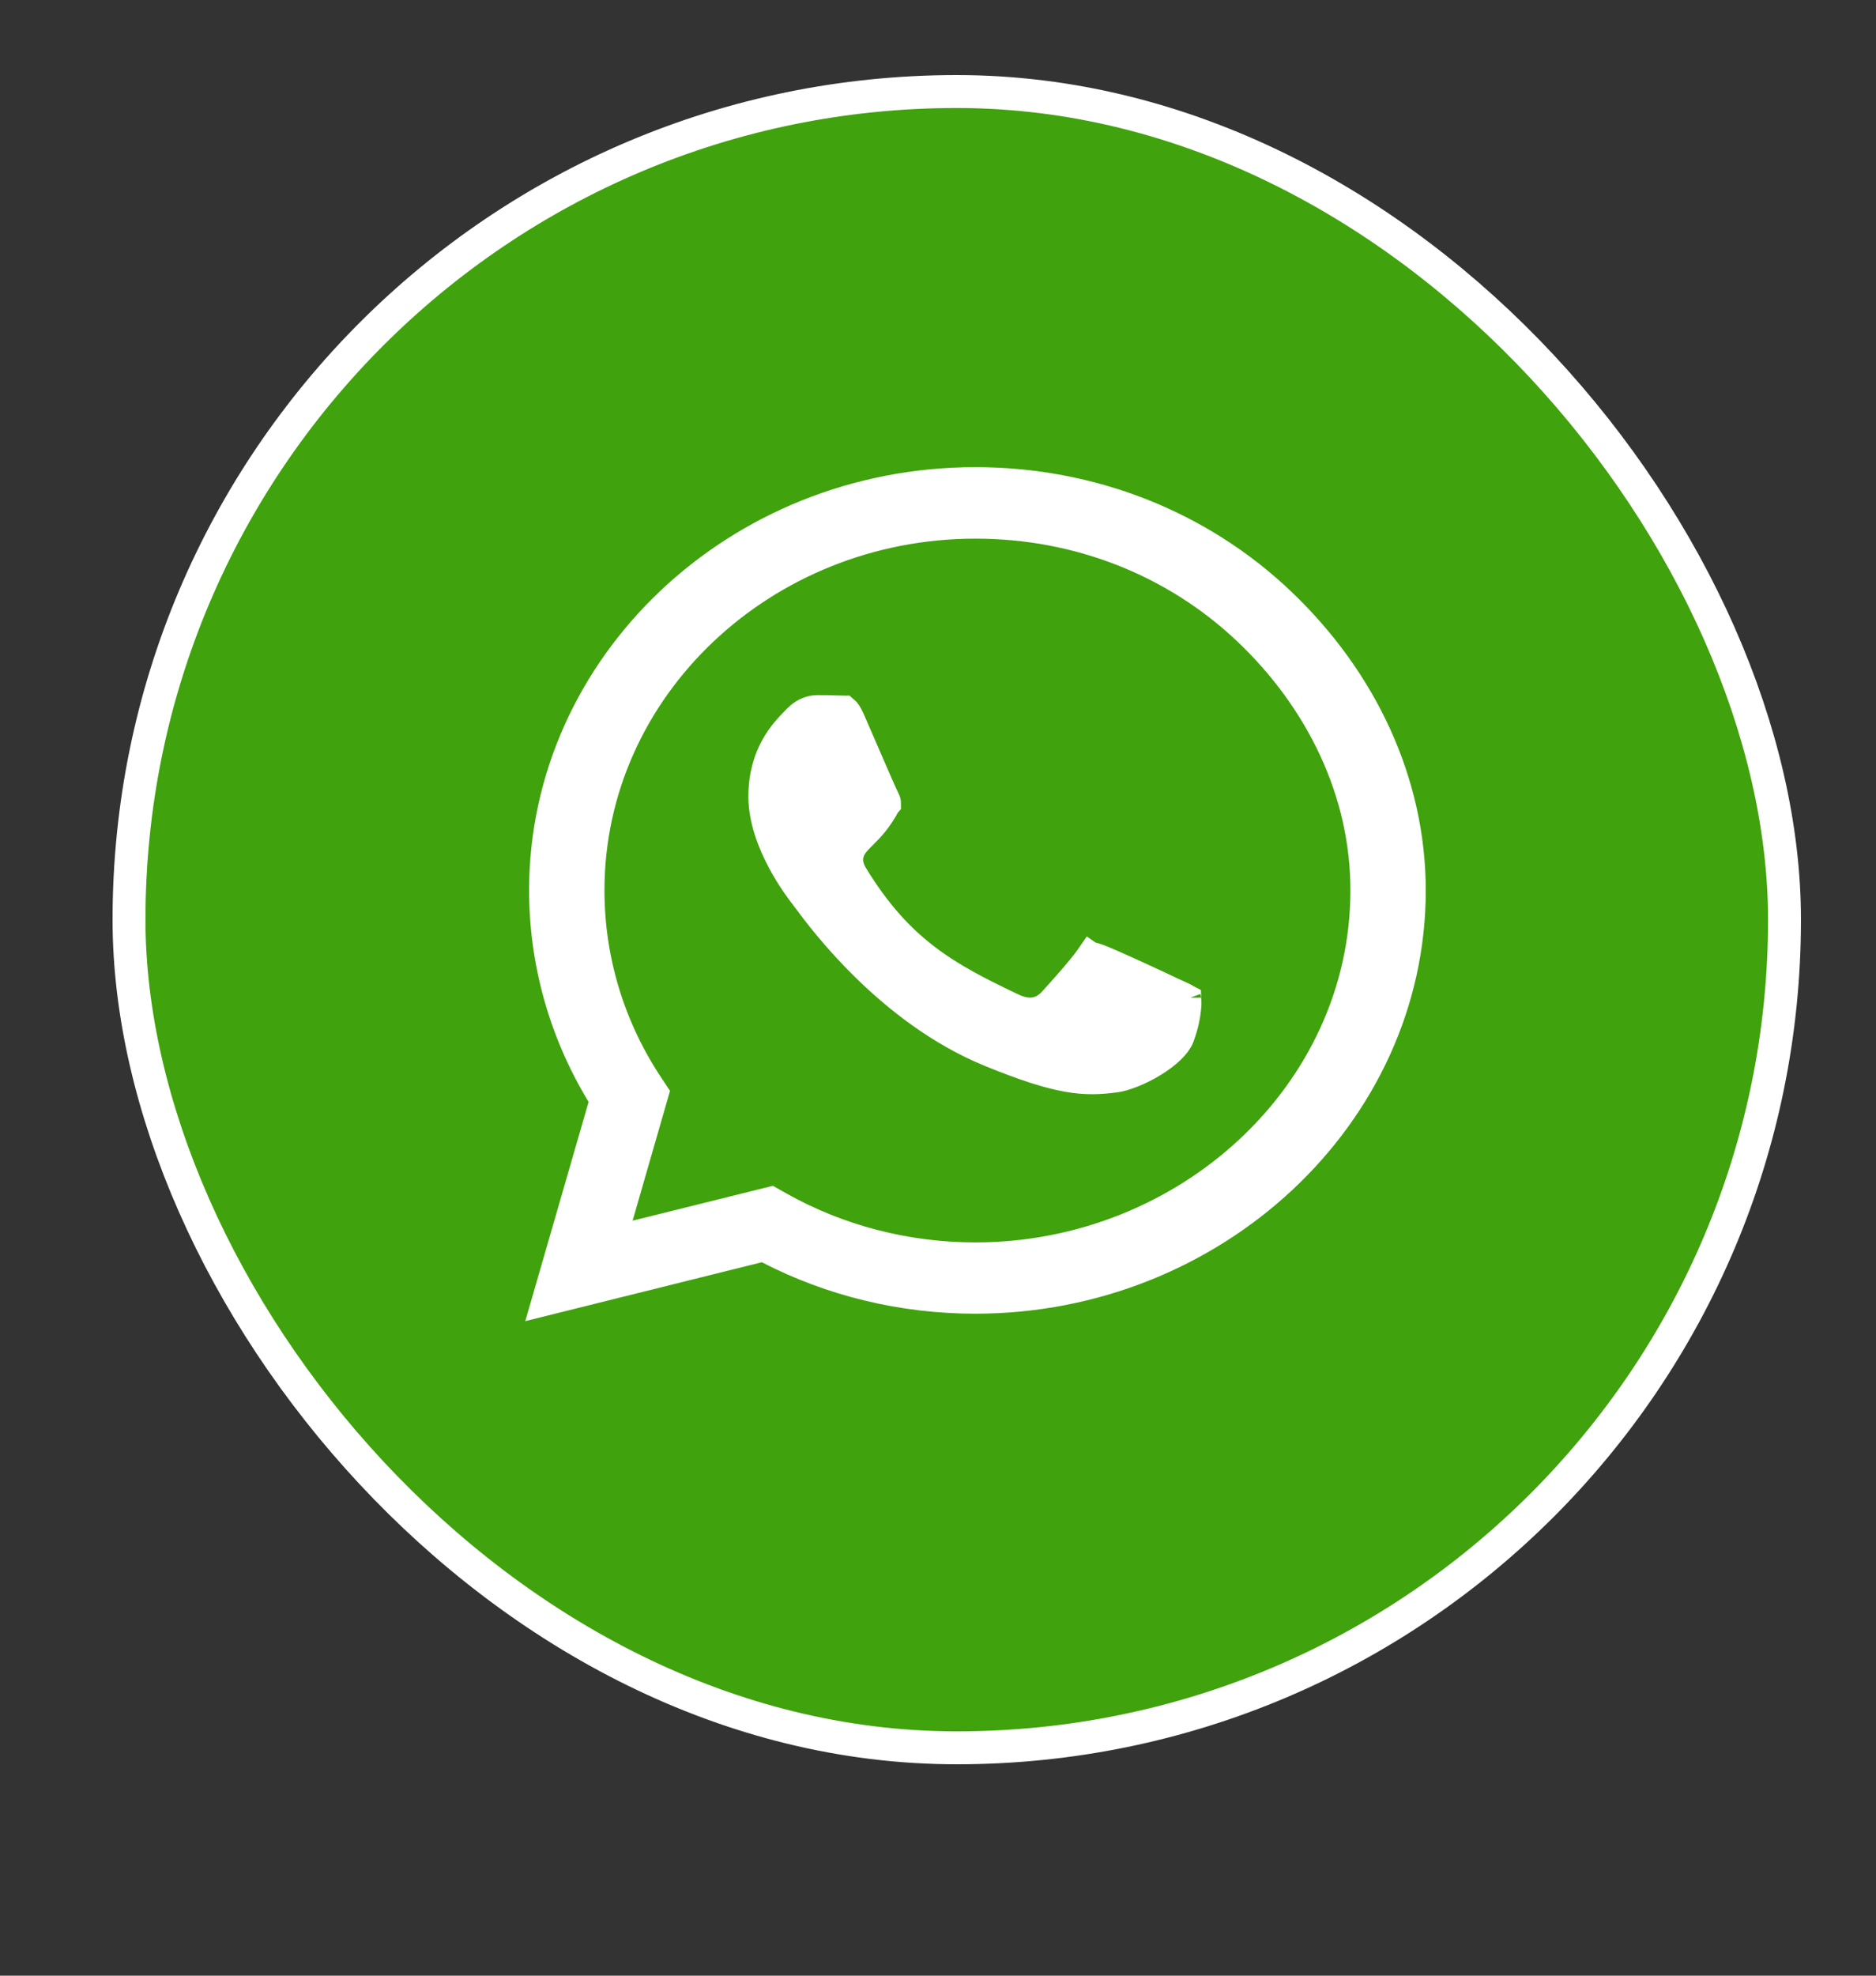 <svg width="57" height="60" viewBox="0 0 57 60" fill="none" xmlns="http://www.w3.org/2000/svg">
<rect x="0" y="0" width="57" height="60" fill="#333333" stroke="none"/>
<rect x="3.92" y="2.78" width="50.3" height="50.3" rx="25.15" fill="#40A20C" stroke="white"/>
<g clip-path="url(#clip0)">
<path d="M41.53 27.045C41.536 24.033 40.157 21.227 37.948 19.127C35.727 17.016 32.775 15.858 29.64 15.858C23.172 15.858 17.866 20.85 17.866 27.038C17.866 29.158 18.488 31.216 19.672 33L19.813 33.212L18.741 36.932L18.501 37.765L19.342 37.556L23.411 36.545L23.647 36.678L23.648 36.679C25.453 37.694 27.522 38.231 29.634 38.231C36.088 38.231 41.529 33.246 41.53 27.045ZM41.53 27.045C41.53 27.045 41.53 27.044 41.53 27.044H41.03L41.53 27.045C41.53 27.045 41.53 27.045 41.53 27.045ZM18.364 33.603L18.425 33.392L18.311 33.205C17.173 31.331 16.576 29.209 16.576 27.038C16.576 20.254 22.409 14.687 29.634 14.687C33.131 14.687 36.415 15.977 38.878 18.318C41.35 20.667 42.82 23.765 42.82 27.044C42.82 33.823 36.859 39.396 29.634 39.396H29.628C27.434 39.396 25.284 38.876 23.378 37.889L23.21 37.802L23.027 37.848L16.681 39.427L18.364 33.603ZM35.597 30.181L35.597 30.181L35.603 30.184C35.66 30.21 35.717 30.236 35.768 30.259C35.793 30.27 35.816 30.281 35.837 30.29C35.906 30.322 35.956 30.346 35.996 30.367C35.999 30.368 36.002 30.37 36.004 30.371C36.007 30.426 36.006 30.503 35.997 30.599C35.977 30.827 35.916 31.132 35.792 31.466C35.713 31.677 35.432 31.961 34.998 32.225C34.579 32.48 34.144 32.64 33.906 32.674C33.407 32.744 32.982 32.759 32.434 32.661C31.871 32.56 31.161 32.337 30.098 31.902C27.08 30.664 25.026 27.896 24.584 27.3C24.552 27.257 24.528 27.225 24.514 27.206C24.51 27.201 24.506 27.195 24.501 27.189C24.401 27.06 24.096 26.666 23.808 26.128C23.5 25.553 23.239 24.862 23.239 24.19C23.239 22.921 23.875 22.273 24.215 21.927C24.239 21.903 24.262 21.88 24.282 21.858C24.482 21.655 24.709 21.61 24.828 21.61C25.058 21.61 25.268 21.611 25.445 21.621L25.447 21.621C25.487 21.623 25.527 21.623 25.552 21.623L25.557 21.623C25.586 21.623 25.602 21.623 25.616 21.624C25.622 21.625 25.626 21.625 25.629 21.625C25.648 21.641 25.704 21.7 25.78 21.873C25.863 22.062 25.98 22.332 26.106 22.623C26.194 22.826 26.286 23.04 26.375 23.244C26.584 23.724 26.786 24.187 26.84 24.29C26.869 24.344 26.874 24.369 26.874 24.375C26.875 24.375 26.875 24.375 26.875 24.376C26.874 24.377 26.873 24.382 26.869 24.389C26.619 24.863 26.37 25.11 26.164 25.314C26.137 25.34 26.111 25.366 26.086 25.392L26.084 25.395C25.988 25.492 25.819 25.663 25.754 25.898C25.674 26.184 25.77 26.436 25.892 26.634L25.892 26.634C26.576 27.748 27.27 28.515 28.064 29.126C28.849 29.732 29.716 30.172 30.713 30.645C30.916 30.742 31.153 30.82 31.406 30.791C31.679 30.759 31.881 30.614 32.03 30.45C32.223 30.24 32.897 29.494 33.147 29.136L32.736 28.85L33.147 29.136C33.154 29.125 33.161 29.116 33.167 29.109C33.169 29.109 33.17 29.109 33.172 29.11C33.209 29.118 33.258 29.133 33.333 29.16L33.333 29.16L33.341 29.163C33.465 29.204 33.928 29.409 34.44 29.642C34.937 29.869 35.434 30.102 35.597 30.181ZM35.998 30.304C35.996 30.3 35.996 30.298 35.996 30.298C35.996 30.298 35.997 30.3 35.998 30.304ZM25.622 21.62C25.622 21.62 25.623 21.621 25.625 21.622C25.623 21.621 25.622 21.62 25.622 21.62Z" fill="white" stroke="white"/>
</g>
<defs>
<clipPath id="clip0">
<rect width="27.36" height="29.64" fill="white" transform="translate(15.96 12.54)"/>
</clipPath>
</defs>
</svg>
